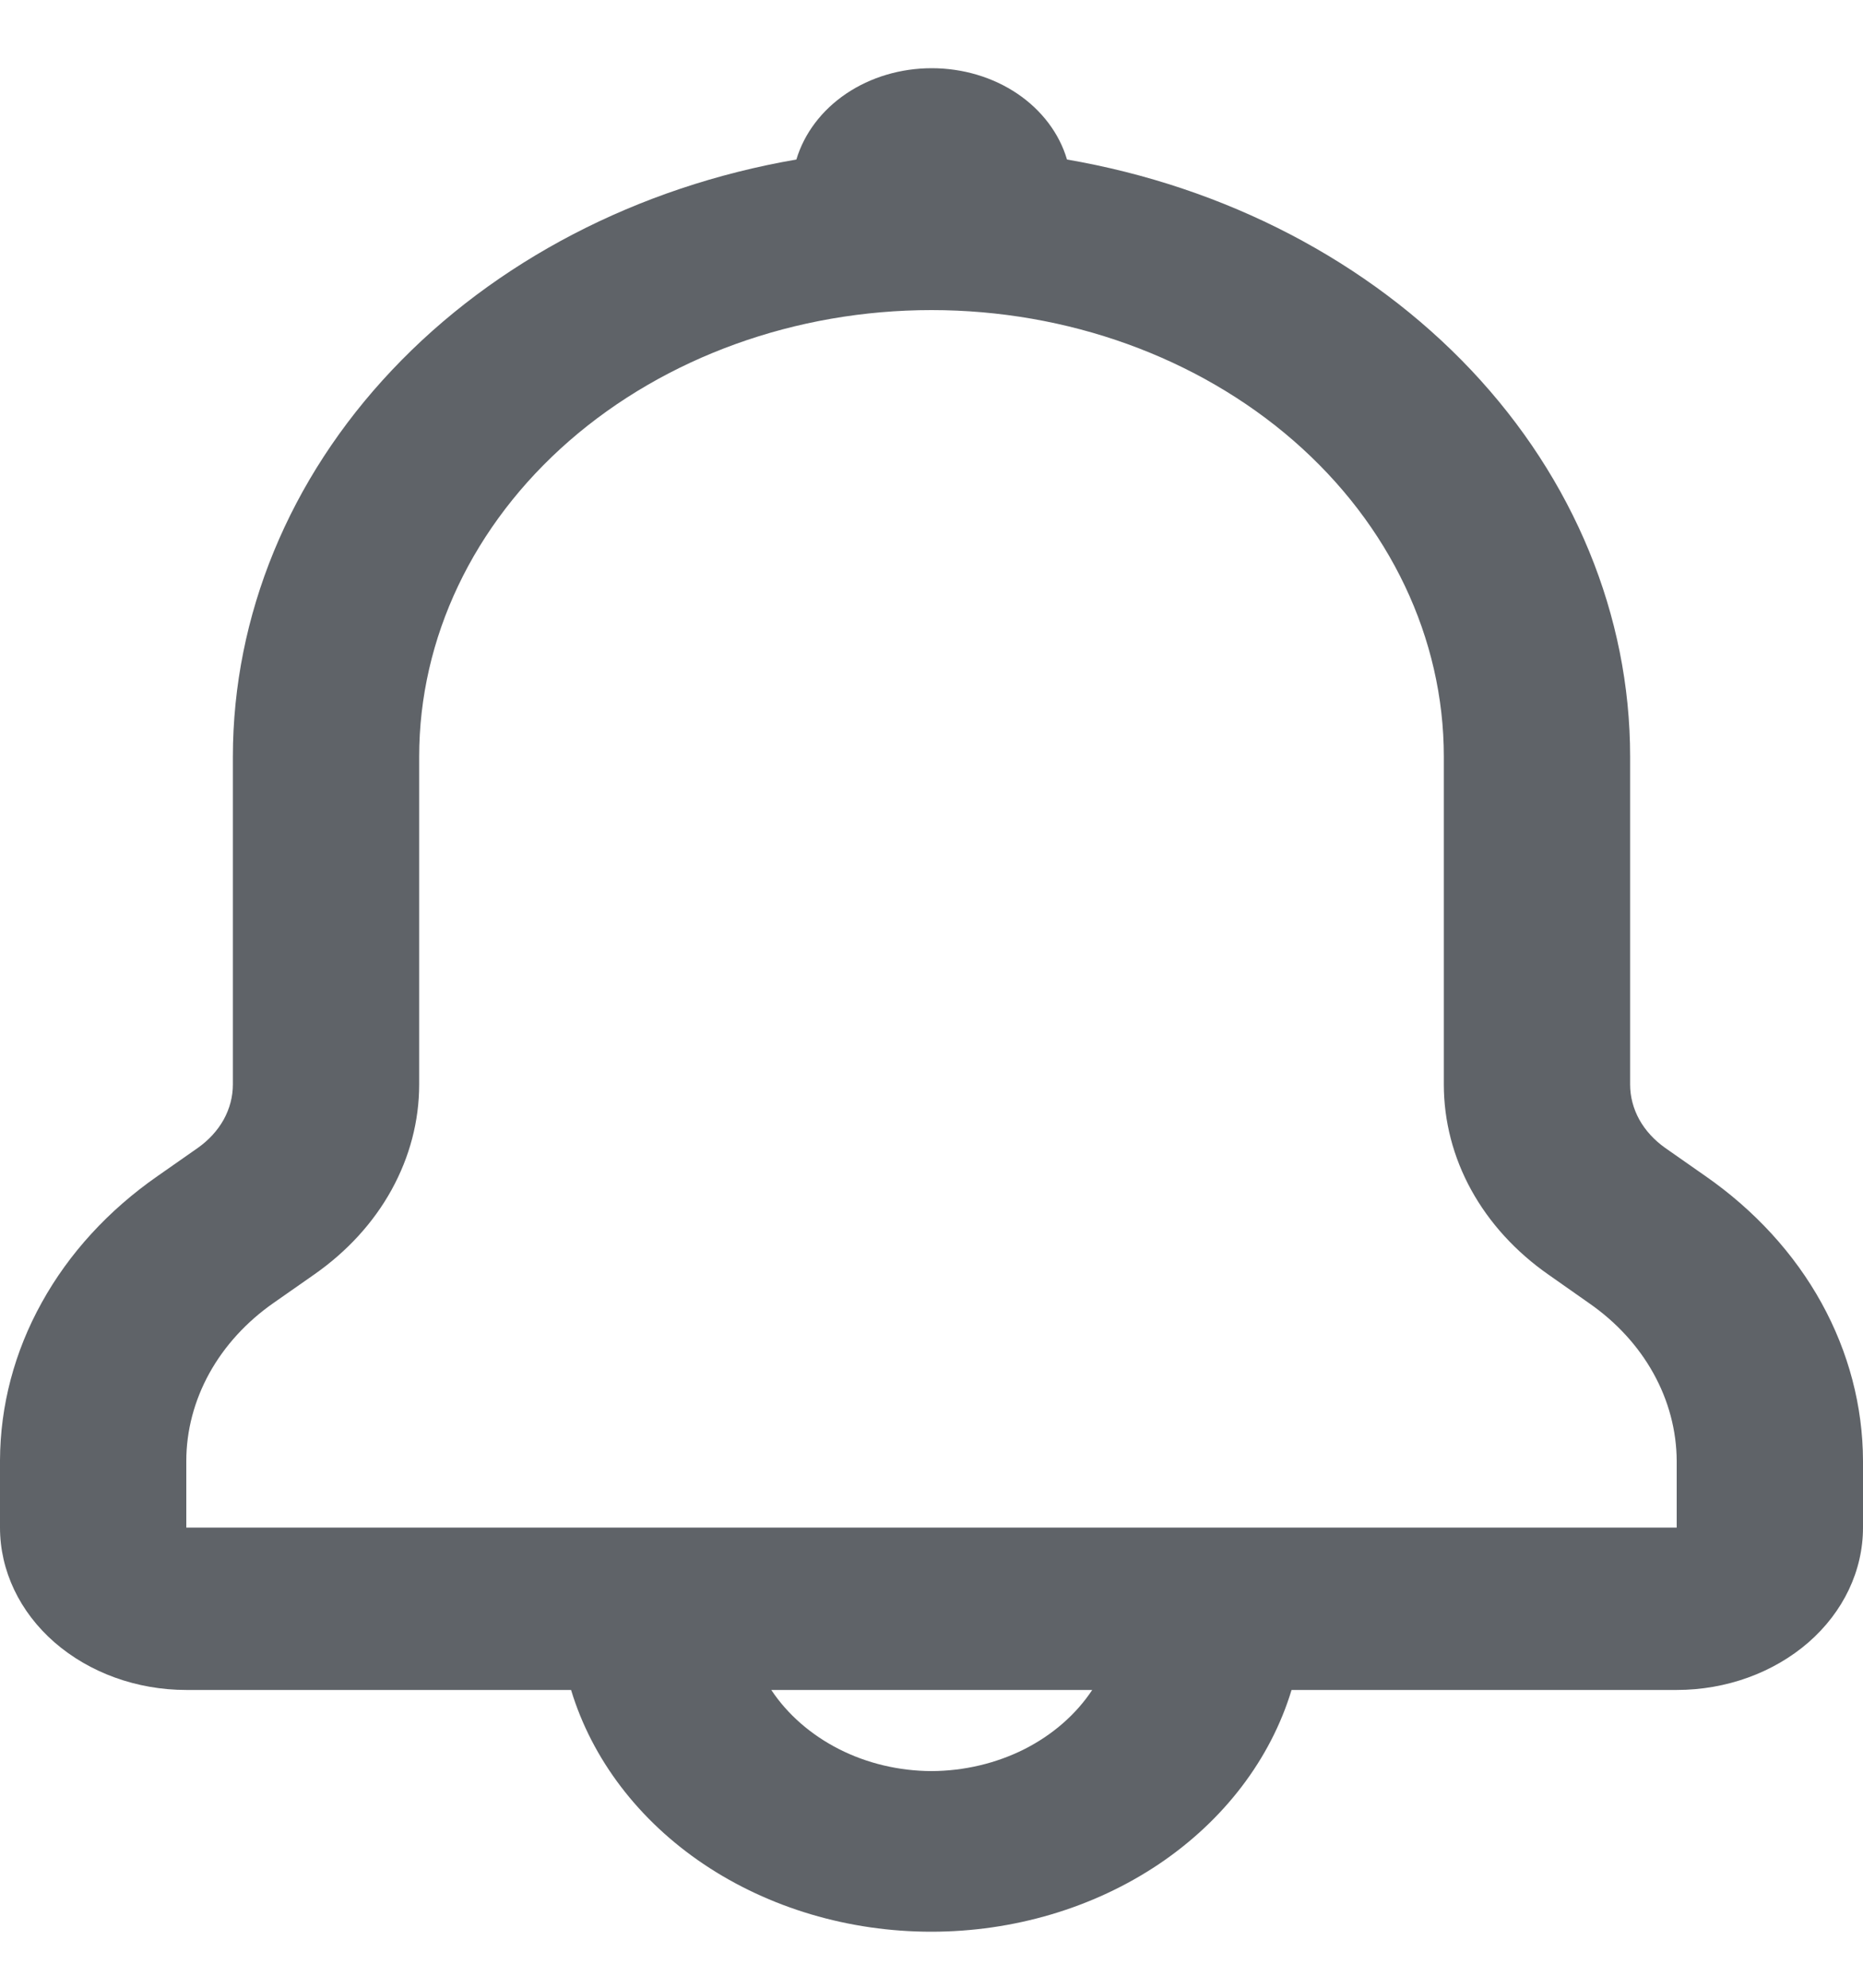 <svg width="15" height="16" viewBox="0 0 15 16" fill="none" xmlns="http://www.w3.org/2000/svg">
<path d="M13.732 9.467L13.406 9.239C13.319 9.177 13.248 9.1 13.199 9.012C13.15 8.923 13.125 8.827 13.125 8.729V6.09C13.125 4.955 12.672 3.856 11.846 2.98C11.019 2.104 9.869 1.504 8.591 1.284C8.529 1.074 8.388 0.887 8.191 0.754C7.994 0.621 7.751 0.549 7.502 0.549C7.252 0.549 7.01 0.621 6.813 0.754C6.616 0.887 6.475 1.074 6.412 1.284C5.134 1.504 3.983 2.103 3.156 2.979C2.328 3.855 1.876 4.955 1.875 6.09V8.729C1.875 8.827 1.85 8.923 1.801 9.012C1.752 9.1 1.681 9.177 1.594 9.239L1.268 9.467C0.873 9.742 0.555 10.089 0.336 10.485C0.116 10.881 0.002 11.314 0 11.754V12.296C0 12.643 0.158 12.975 0.439 13.22C0.721 13.465 1.102 13.603 1.5 13.603H4.598C4.767 14.161 5.143 14.654 5.667 15.006C6.192 15.358 6.836 15.549 7.498 15.549C8.16 15.549 8.804 15.358 9.329 15.006C9.853 14.654 10.23 14.161 10.399 13.603H13.5C13.898 13.603 14.279 13.465 14.561 13.22C14.842 12.975 15 12.643 15 12.296V11.76C14.999 11.32 14.885 10.885 14.666 10.488C14.447 10.091 14.127 9.742 13.732 9.467ZM7.5 14.256C7.238 14.255 6.981 14.194 6.755 14.079C6.529 13.964 6.341 13.8 6.21 13.603H8.794C8.663 13.801 8.474 13.965 8.247 14.08C8.02 14.194 7.762 14.255 7.5 14.256ZM13.5 12.296H1.5V11.76C1.5 11.516 1.564 11.274 1.686 11.053C1.808 10.833 1.985 10.639 2.205 10.486L2.531 10.258C2.794 10.074 3.007 9.842 3.153 9.577C3.299 9.312 3.375 9.023 3.375 8.729V6.09C3.375 5.137 3.81 4.223 4.583 3.549C5.357 2.875 6.406 2.496 7.5 2.496C8.594 2.496 9.643 2.875 10.417 3.549C11.19 4.223 11.625 5.137 11.625 6.09V8.729C11.625 9.023 11.7 9.314 11.846 9.579C11.992 9.844 12.205 10.077 12.469 10.261L12.795 10.49C13.014 10.642 13.191 10.835 13.313 11.055C13.435 11.275 13.499 11.516 13.5 11.76V12.296Z" fill="#5F6368"/>
</svg>
